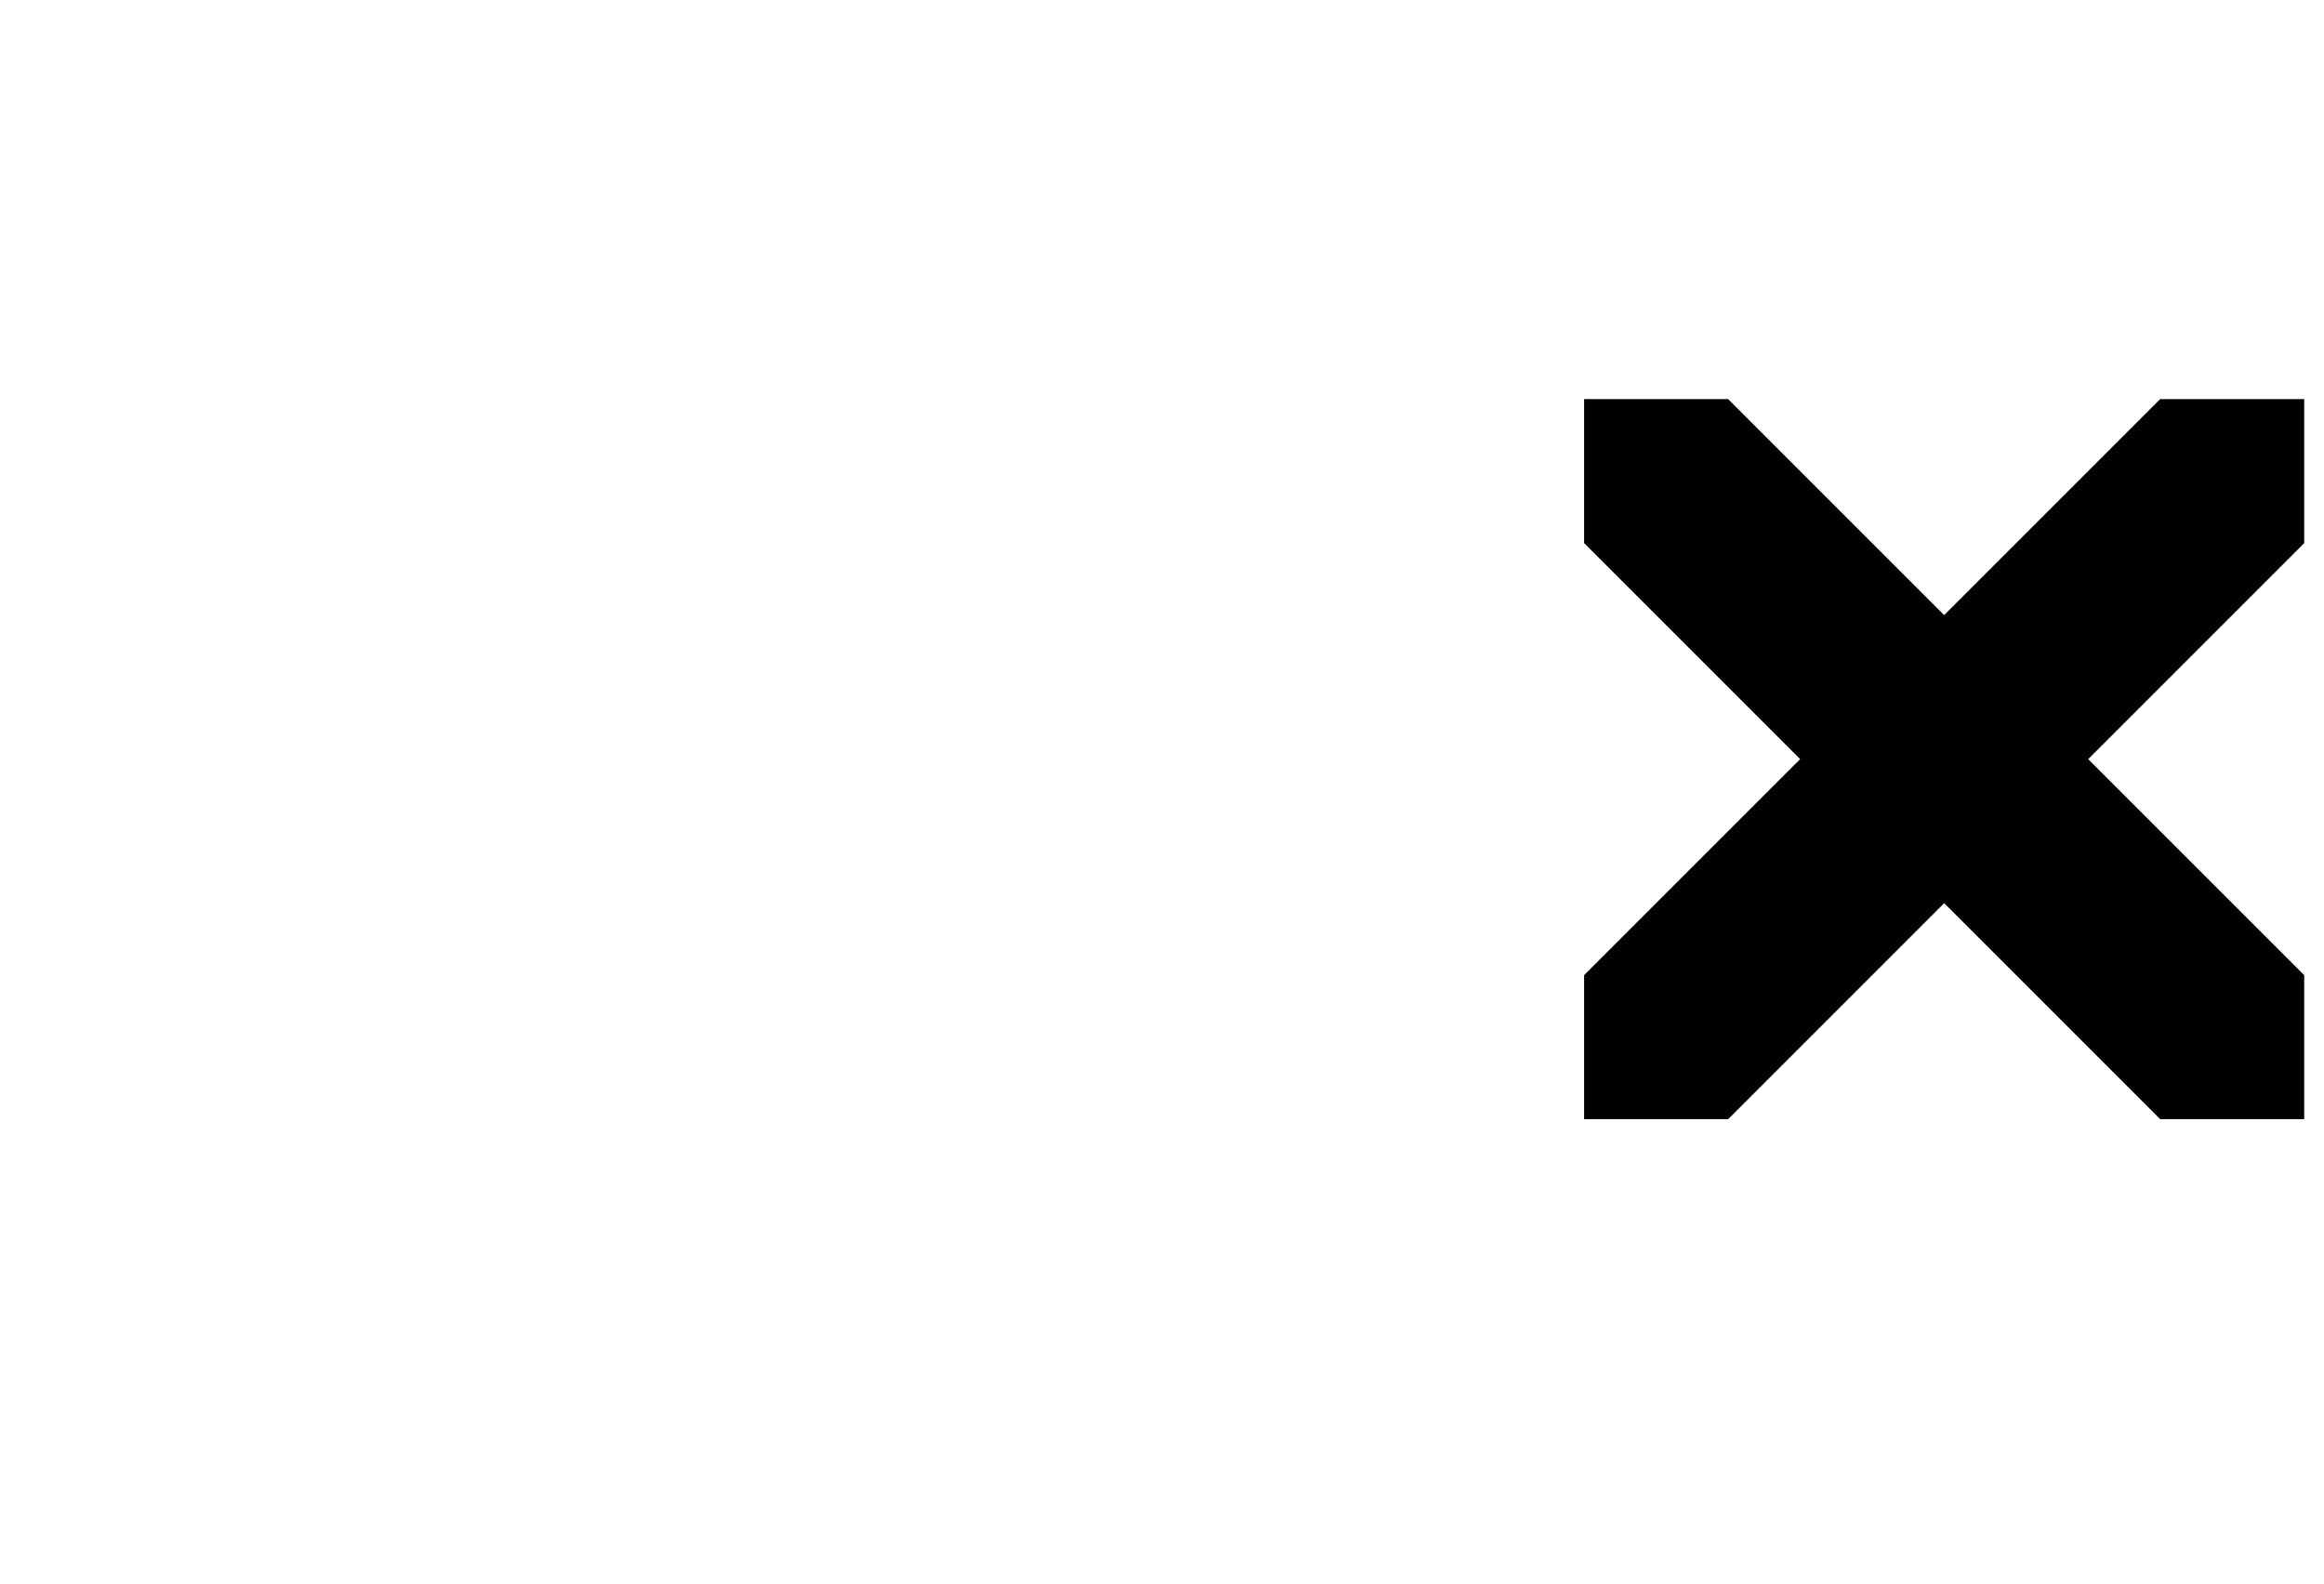 <?xml version="1.0" encoding="UTF-8" standalone="no"?>
<svg
   width="42.699mm"
   height="29.104mm"
   viewBox="0 0 42.699 29.104"
   version="1.1"
   id="svg8"
   inkscape:version="1.1 (c68e22c387, 2021-05-23)"
   sodipodi:docname="delete.svg"
   xmlns:inkscape="http://www.inkscape.org/namespaces/inkscape"
   xmlns:sodipodi="http://sodipodi.sourceforge.net/DTD/sodipodi-0.dtd"
   xmlns="http://www.w3.org/2000/svg"
   xmlns:svg="http://www.w3.org/2000/svg"
   xmlns:rdf="http://www.w3.org/1999/02/22-rdf-syntax-ns#"
   xmlns:cc="http://creativecommons.org/ns#"
   xmlns:dc="http://purl.org/dc/elements/1.1/">
  <defs
     id="defs2">
    <inkscape:perspective
       sodipodi:type="inkscape:persp3d"
       inkscape:vp_x="-9.5681078 : 4.666678 : 0"
       inkscape:vp_y="-1.2859589e-14 : 70.004339 : 0"
       inkscape:vp_z="9.5681078 : 4.6666782 : 0"
       inkscape:persp3d-origin="126.22701 : 216.261 : 1"
       id="perspective1170-3-3" />
    <inkscape:perspective
       sodipodi:type="inkscape:persp3d"
       inkscape:vp_x="-1.2226001 : -0.59630196 : 0"
       inkscape:vp_y="99.88573 : 557.86471 : 1"
       inkscape:vp_z="1.2226001 : -0.59630196 : 0"
       inkscape:persp3d-origin="100.51393 : 566.84711 : 1"
       id="perspective1170-9-1-2" />
    <inkscape:perspective
       sodipodi:type="inkscape:persp3d"
       inkscape:vp_x="-1.2226001 : -0.59630196 : 0"
       inkscape:vp_y="99.90298 : 559.91425 : 1"
       inkscape:vp_z="1.2226001 : -0.59630196 : 0"
       inkscape:persp3d-origin="100.5312 : 568.89665 : 1"
       id="perspective1170-9-1" />
    <inkscape:perspective
       sodipodi:type="inkscape:persp3d"
       inkscape:vp_x="-9.5681071 : 4.6666776 : 0"
       inkscape:vp_y="-1.2859588e-14 : 70.004334 : 0"
       inkscape:vp_z="9.5681071 : 4.6666778 : 0"
       inkscape:persp3d-origin="126.227 : 216.26099 : 1"
       id="perspective1170-3-3-75" />
    <inkscape:perspective
       sodipodi:type="inkscape:persp3d"
       inkscape:vp_x="-1.2226 : -0.59630192 : 0"
       inkscape:vp_y="99.885722 : 557.86467 : 1"
       inkscape:vp_z="1.2226 : -0.59630192 : 0"
       inkscape:persp3d-origin="100.51392 : 566.84707 : 1"
       id="perspective1170-9-1-2-3" />
    <inkscape:perspective
       sodipodi:type="inkscape:persp3d"
       inkscape:vp_x="-1.2226 : -0.59630192 : 0"
       inkscape:vp_y="99.902972 : 559.91421 : 1"
       inkscape:vp_z="1.2226 : -0.59630192 : 0"
       inkscape:persp3d-origin="100.53119 : 568.8966 : 1"
       id="perspective1170-9-1-5" />
    <inkscape:perspective
       sodipodi:type="inkscape:persp3d"
       inkscape:vp_x="-9.5681076 : 4.6666778 : 0"
       inkscape:vp_y="-1.2859589e-14 : 70.004336 : 0"
       inkscape:vp_z="9.5681076 : 4.666678 : 0"
       inkscape:persp3d-origin="126.22701 : 235.0901 : 1"
       id="perspective1170-3-3-7" />
    <inkscape:perspective
       sodipodi:type="inkscape:persp3d"
       inkscape:vp_x="-1.2226001 : -0.59630194 : 0"
       inkscape:vp_y="99.885727 : 576.69379 : 1"
       inkscape:vp_z="1.2226001 : -0.59630194 : 0"
       inkscape:persp3d-origin="100.51392 : 585.67619 : 1"
       id="perspective1170-9-1-2-5" />
    <inkscape:perspective
       sodipodi:type="inkscape:persp3d"
       inkscape:vp_x="-1.2226001 : -0.59630194 : 0"
       inkscape:vp_y="99.902977 : 578.74333 : 1"
       inkscape:vp_z="1.2226001 : -0.59630194 : 0"
       inkscape:persp3d-origin="100.53119 : 587.72572 : 1"
       id="perspective1170-9-1-3" />
  </defs>
  <sodipodi:namedview
     id="base"
     pagecolor="#ffffff"
     bordercolor="#666666"
     borderopacity="1.0"
     inkscape:pageopacity="0.0"
     inkscape:pageshadow="2"
     inkscape:zoom="11.2"
     inkscape:cx="135.04464"
     inkscape:cy="52.678571"
     inkscape:document-units="mm"
     inkscape:current-layer="layer1"
     inkscape:document-rotation="0"
     showgrid="true"
     inkscape:snap-bbox="false"
     inkscape:object-paths="true"
     inkscape:snap-intersection-paths="true"
     inkscape:snap-grids="false"
     inkscape:snap-smooth-nodes="true"
     showguides="true"
     inkscape:guide-bbox="true"
     inkscape:snap-nodes="true"
     inkscape:snap-object-midpoints="true"
     inkscape:window-width="1920"
     inkscape:window-height="1011"
     inkscape:window-x="0"
     inkscape:window-y="32"
     inkscape:window-maximized="1"
     inkscape:snap-page="true"
     inkscape:snap-others="false"
     inkscape:bbox-paths="true"
     inkscape:bbox-nodes="true"
     fit-margin-top="0"
     fit-margin-left="0"
     fit-margin-right="0"
     fit-margin-bottom="0"
     inkscape:snap-to-guides="true"
     inkscape:snap-bbox-edge-midpoints="true"
     inkscape:pagecheckerboard="0">
    <inkscape:grid
       type="xygrid"
       id="grid835"
       originx="6.615"
       originy="122.692" />
    <sodipodi:guide
       position="156.82,123.636"
       orientation="0,-1"
       id="guide3859" />
  </sodipodi:namedview>
  <g
     inkscape:label="Layer 1"
     inkscape:groupmode="layer"
     id="layer1"
     transform="translate(6.615,122.692)">
    <rect
       style="fill:#ad7fa8;stroke-width:5;stroke-linecap:round;stroke-linejoin:round;stroke:none;fill-opacity:1;opacity:0"
       id="rect41"
       width="13.229"
       height="13.229"
       x="22.49"
       y="-115.358" />
    <path
       style="font-variation-settings:normal;vector-effect:none;stroke-width:1.5;stroke-linecap:butt;stroke-linejoin:round;stroke-miterlimit:4;stroke-dasharray:none;stroke-dashoffset:0;stop-color:#000000"
       d="m 22.49,-102.129 v -2.646 l 3.969,-3.969 -3.969,-3.969 v -2.646 h 2.646 l 3.969,3.969 3.969,-3.969 h 2.646 v 2.646 l -3.969,3.969 3.969,3.969 v 2.646 h -2.646 l -3.969,-3.969 -3.969,3.969 z"
       id="path842"
       sodipodi:nodetypes="ccccccccccccccccc" />
  </g>
</svg>

